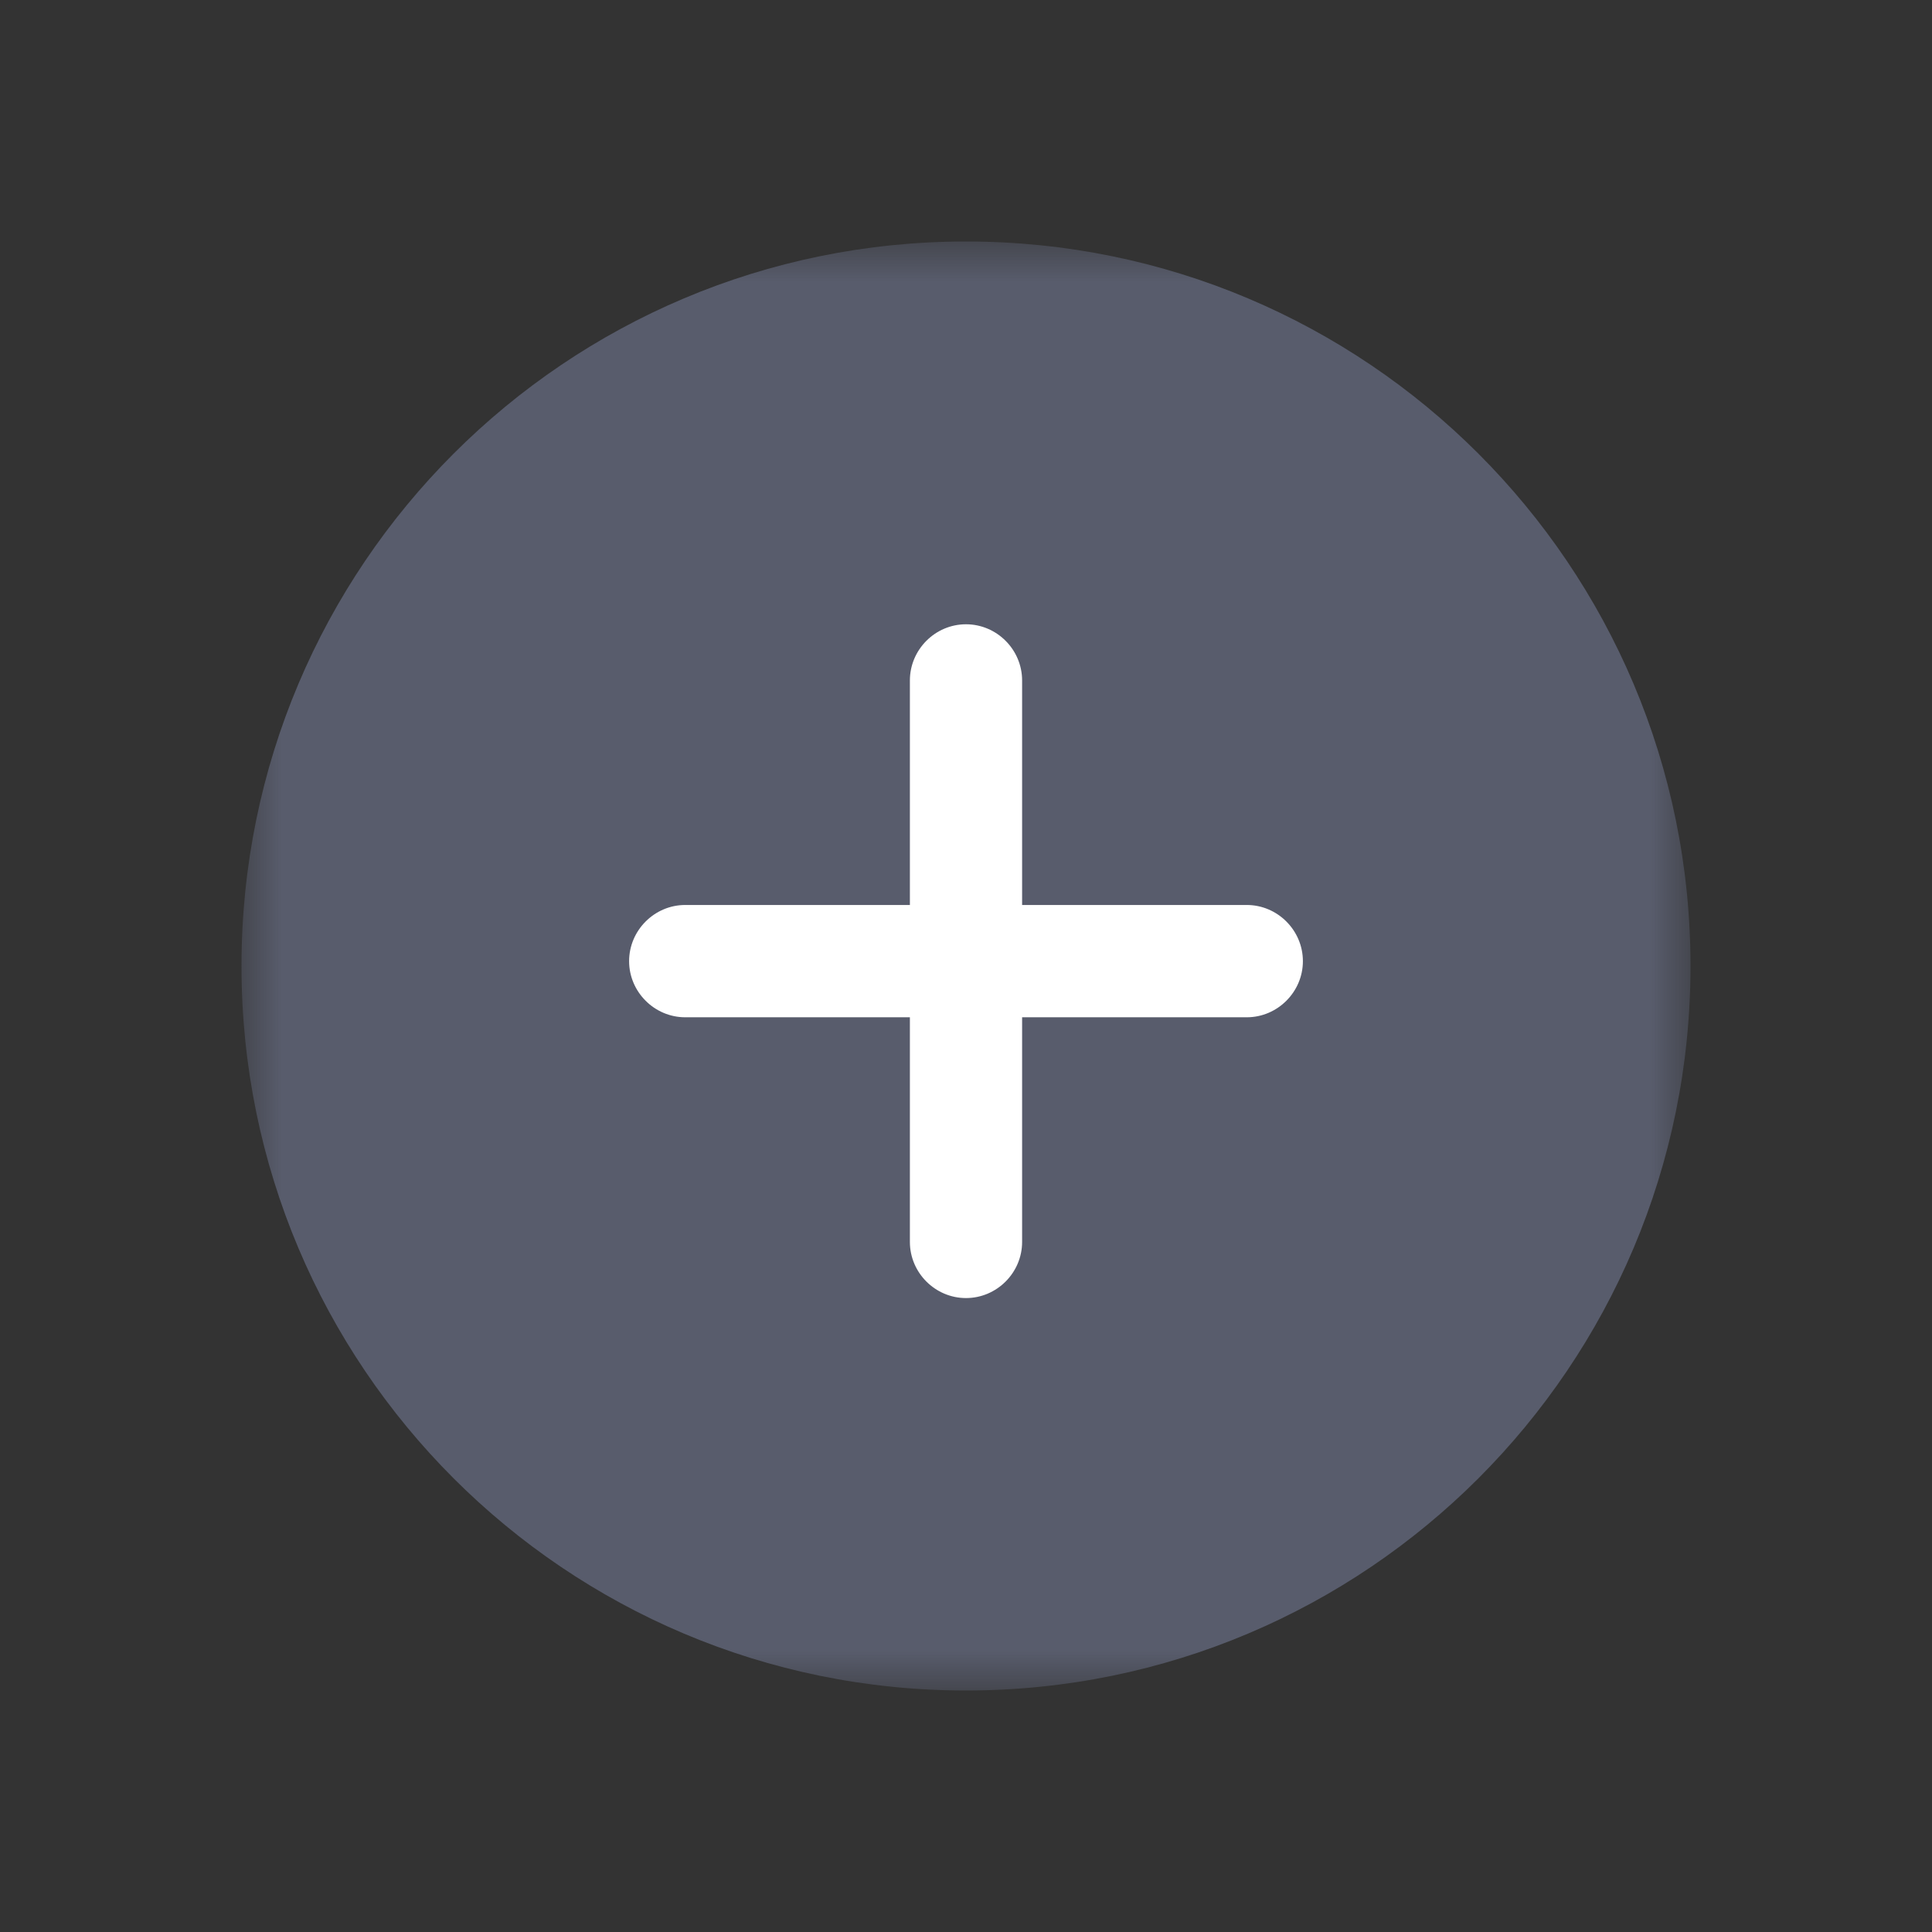 <svg width="24" height="24" viewBox="0 0 24 24" fill="none" xmlns="http://www.w3.org/2000/svg">
<rect x="0" y="0" width="24" height="24" fill="#333333" stroke="none"/>
<mask id="mask0_1703_642" style="mask-type:luminance" maskUnits="userSpaceOnUse" x="3" y="3" width="18" height="18">
<path d="M21 3H3V21H21V3Z" fill="white"/>
</mask>
<g mask="url(#mask0_1703_642)">
<path d="M12 21C16.973 21 21 16.973 21 12C21 7.027 16.973 3 12 3C7.027 3 3 7.027 3 12C3 16.973 7.027 21 12 21Z" fill="#585C6C"/>
<path d="M15.488 11.242H12.697V8.453C12.697 8.07 12.383 7.755 12 7.755C11.617 7.755 11.303 8.07 11.303 8.453V11.242H8.512C8.13 11.242 7.815 11.557 7.815 11.94C7.815 12.322 8.13 12.637 8.512 12.637H11.303V15.428C11.303 15.81 11.617 16.125 12 16.125C12.383 16.125 12.697 15.81 12.697 15.428V12.637H15.488C15.87 12.637 16.185 12.322 16.185 11.94C16.185 11.557 15.87 11.242 15.488 11.242Z" fill="white"/>
</g>
</svg>
